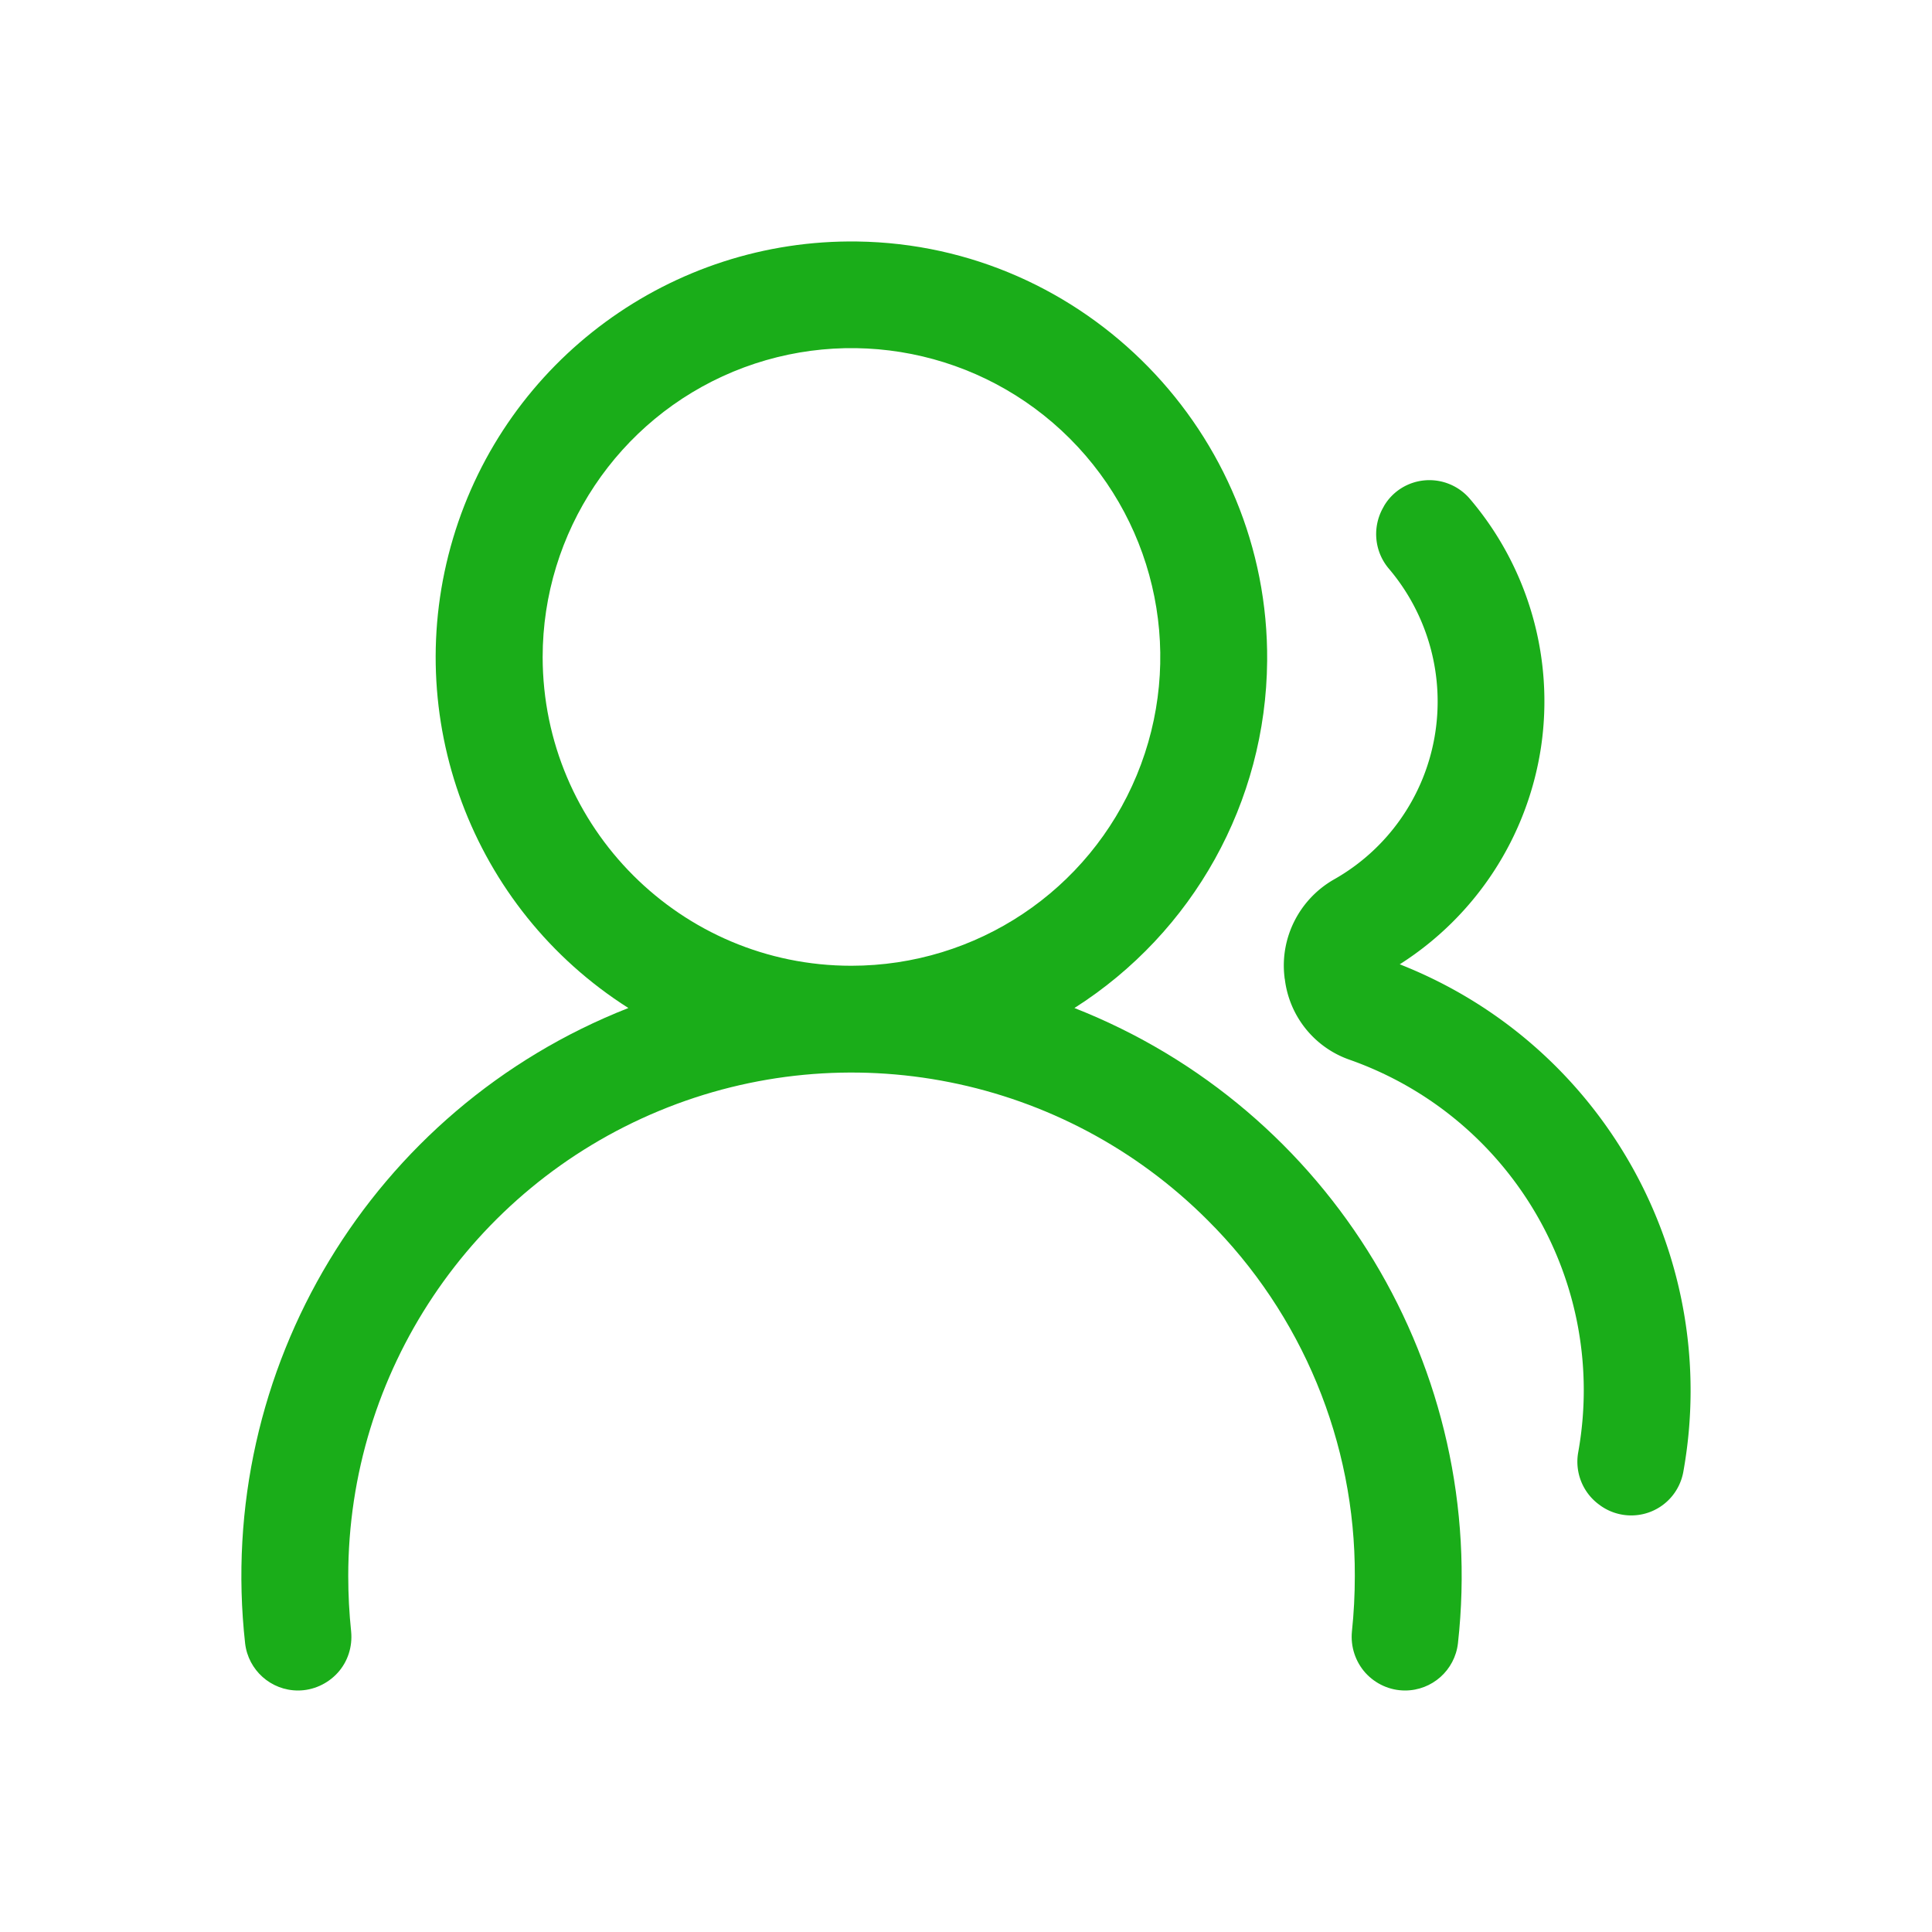 <?xml version="1.0" standalone="no"?><!DOCTYPE svg PUBLIC "-//W3C//DTD SVG 1.1//EN" "http://www.w3.org/Graphics/SVG/1.1/DTD/svg11.dtd"><svg t="1544519259665" class="icon" style="" viewBox="0 0 1024 1024" version="1.1" xmlns="http://www.w3.org/2000/svg" p-id="4020" xmlns:xlink="http://www.w3.org/1999/xlink" width="32" height="32"><defs><style type="text/css"></style></defs><path d="M157.952 896c7.936 0 15.616-3.456 20.992-9.344 5.376-5.888 7.936-13.824 7.168-21.888-1.024-9.728-1.536-19.584-1.536-29.44 0-107.904 65.024-205.184 164.736-246.528s214.4-18.432 290.688 57.856c50.176 49.92 78.336 117.888 78.08 188.672 0 9.856-0.512 19.712-1.536 29.44-0.768 7.936 1.792 15.872 7.168 21.888 5.376 5.888 12.928 9.344 20.992 9.344 14.336 0 26.368-10.752 28.032-24.96 16.128-145.28-67.2-283.264-203.264-336.768 62.976-40.064 101.504-109.184 102.144-183.936 1.024-120.704-96.512-220.672-217.216-222.336-98.56-1.408-186.112 62.848-214.272 157.312-28.16 94.464 9.728 196.096 92.928 248.96C197.12 587.648 113.792 725.76 129.92 871.04c1.664 14.208 13.696 24.96 28.032 24.96z m129.664-547.712c0-66.176 39.936-125.952 100.992-151.296 61.184-25.344 131.584-11.392 178.432 35.456 46.848 46.848 60.8 117.248 35.456 178.432-25.344 61.184-84.992 100.992-151.296 100.992-90.24 0-163.456-73.216-163.584-163.584z m0 0" p-id="4021" fill="#1aad19"></path><path d="M741.888 511.104c40.448-25.728 67.712-67.584 74.88-115.072 7.04-47.36-6.784-95.488-37.888-131.84-5.888-6.784-14.72-10.368-23.68-9.6-8.96 0.768-17.024 5.76-21.632 13.568l-0.256 0.512c-6.144 10.496-4.992 23.68 2.944 32.896a108.838 108.838 0 0 1 24.064 89.216c-5.632 31.872-25.216 59.52-53.376 75.392-18.304 10.496-28.672 30.976-26.112 51.84 0 0.256 0 0.512 0.128 0.768 2.304 19.712 15.616 36.352 34.304 42.88 86.016 30.336 137.344 118.4 121.216 208.128-1.92 10.752 2.56 21.632 11.392 27.904l0.512 0.384c7.808 5.504 17.92 6.656 26.752 3.072 8.832-3.584 15.232-11.392 17.024-20.864 20.608-113.92-42.24-226.688-150.272-269.184z m0 0" p-id="4022" fill="#1aad19"></path></svg>